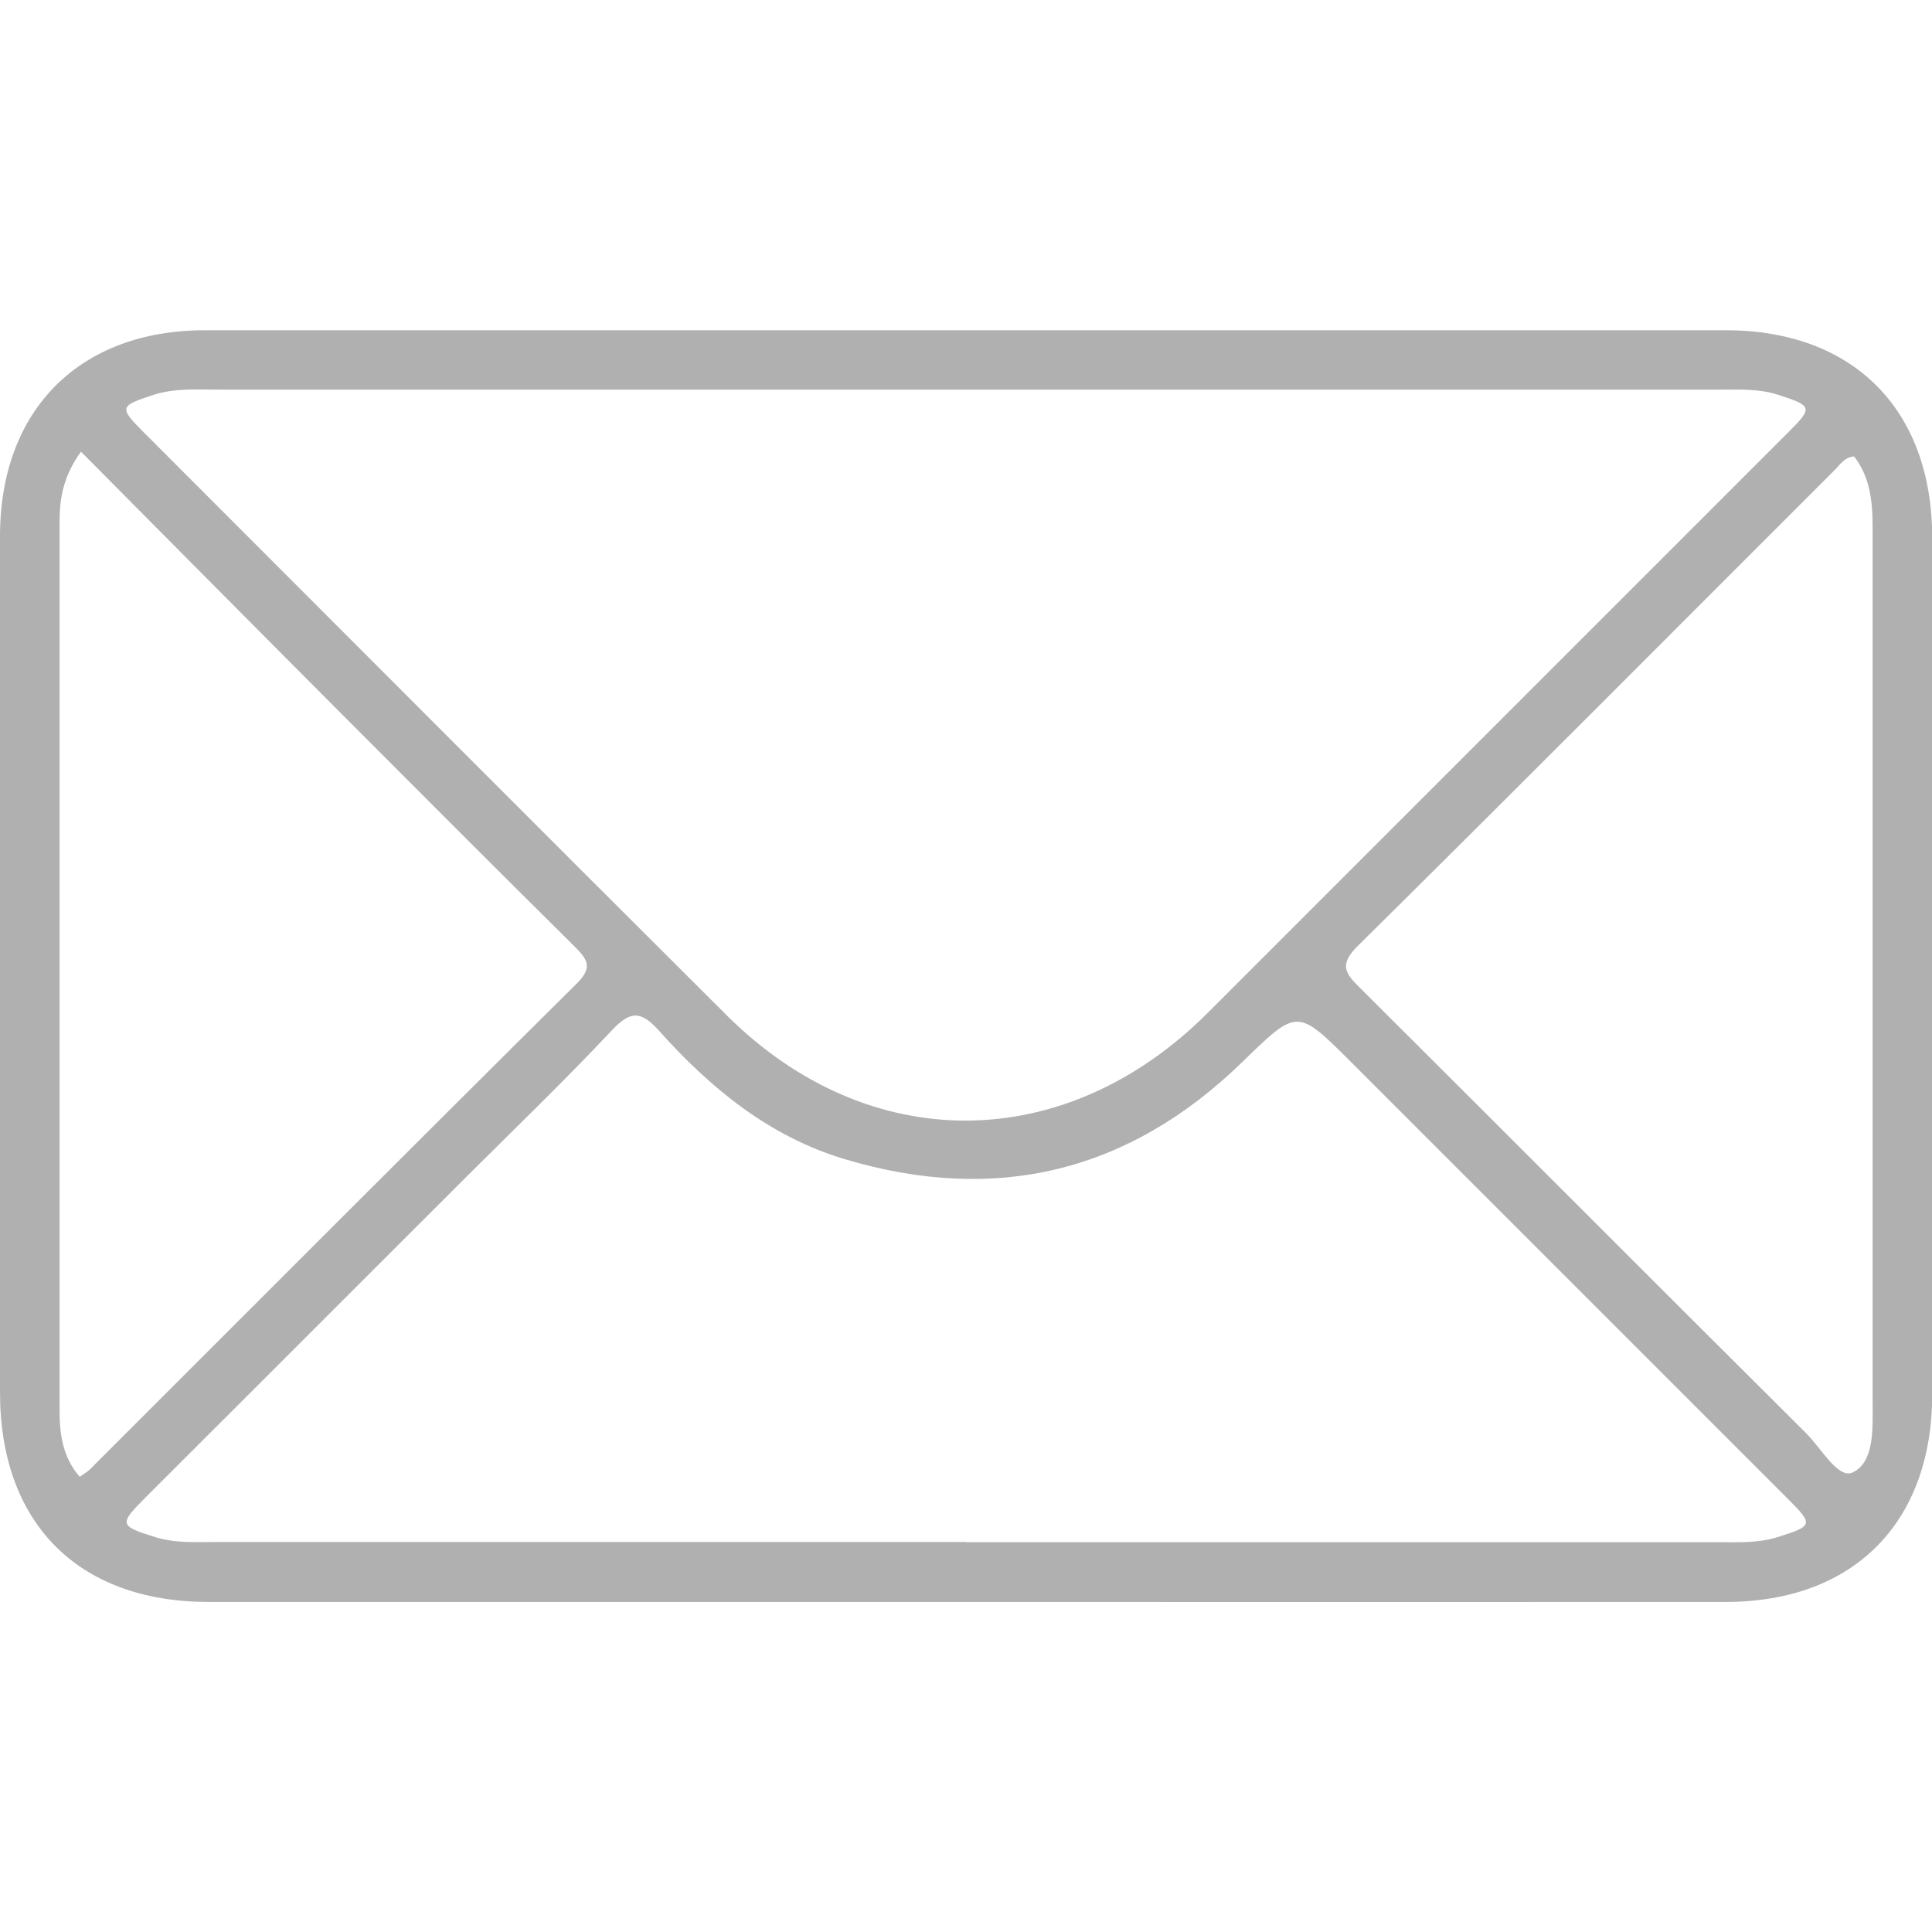 <?xml version="1.0" encoding="UTF-8"?>
<svg id="Capa_1" data-name="Capa 1" xmlns="http://www.w3.org/2000/svg" viewBox="0 0 96 96">
  <defs>
    <style>
      .cls-1 {
        fill: #b1b0b1;
      }
    </style>
  </defs>
  <path class="cls-1" d="M47.95,79.6c-12.54,0-25.08,0-37.61,0C3.88,79.59,0,75.68,0,69.19c0-14.18,0-28.37,0-42.55,0-6.26,3.94-10.23,10.18-10.23,25.19,0,50.38,0,75.57,0,6.35,0,10.26,3.95,10.26,10.32,0,14.18,0,28.37,0,42.55,0,6.38-3.91,10.32-10.26,10.32-12.59.01-25.19,0-37.78,0ZM48.08,19.36c-12.42,0-24.83,0-37.25,0-1.07,0-2.15-.08-3.2.26-1.69.55-1.73.62-.5,1.85,9.66,9.66,19.3,19.34,28.98,28.98,7.06,7.03,16.82,6.96,23.9-.12,5.25-5.25,10.5-10.5,15.75-15.75,4.37-4.37,8.74-8.74,13.11-13.11,1.22-1.22,1.19-1.3-.51-1.85-.94-.31-1.9-.26-2.86-.26-12.47,0-24.94,0-37.42,0ZM48.02,76.63c12.48,0,24.95,0,37.43,0,.96,0,1.92.05,2.87-.25,1.78-.56,1.81-.62.48-1.94-7.22-7.22-14.43-14.43-21.65-21.65-2.71-2.71-2.68-2.68-5.44,0-5.62,5.46-12.22,7.05-19.73,4.81-3.77-1.13-6.69-3.54-9.25-6.4-.92-1.03-1.45-.94-2.35.02-2.29,2.44-4.7,4.76-7.07,7.12-5.37,5.37-10.75,10.74-16.12,16.11-1.29,1.29-1.25,1.38.53,1.93,1,.31,2.02.24,3.04.24,12.42,0,24.84,0,37.26,0ZM4.02,22.45c-.86,1.19-1.06,2.29-1.06,3.44,0,14.74,0,29.47,0,44.21,0,1.17.16,2.32,1,3.28.23-.16.38-.24.5-.36,8.06-8.05,16.1-16.12,24.19-24.14.84-.83.53-1.22-.12-1.87-3.87-3.83-7.71-7.68-11.55-11.53-4.28-4.29-8.54-8.59-12.95-13.03ZM92.13,22.68c-.47.03-.69.4-.96.67-7.9,7.89-15.77,15.81-23.71,23.66-.97.96-.58,1.39.16,2.12,7.39,7.36,14.75,14.75,22.14,22.1.74.74,1.59,2.29,2.31,1.93,1.07-.52.98-2.16.98-3.41,0-14.51,0-29.02,0-43.53,0-1.26-.11-2.49-.92-3.54Z"/>
</svg>